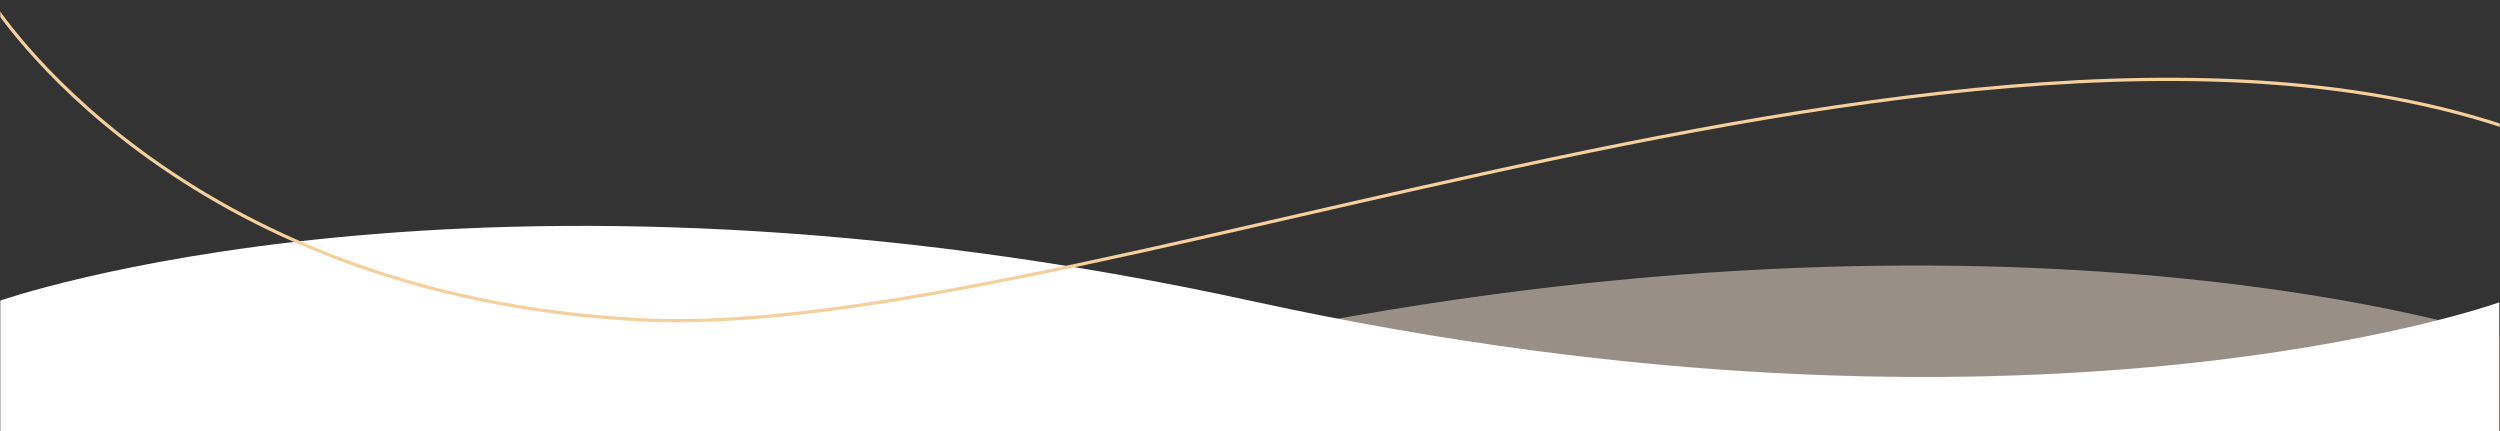 <svg width="1919" height="331" viewBox="0 0 1919 331" fill="none" xmlns="http://www.w3.org/2000/svg">
<rect x="0" y="0" width="1919" height="331" fill="#333333" stroke="none"/>
<g clip-path="url(#clip0_147_87)">
<mask id="mask0_147_87" style="mask-type:luminance" maskUnits="userSpaceOnUse" x="0" y="0" width="1919" height="331">
<path d="M1919 0H0V331H1919V0Z" fill="white"/>
</mask>
<g mask="url(#mask0_147_87)">
<mask id="mask1_147_87" style="mask-type:luminance" maskUnits="userSpaceOnUse" x="0" y="0" width="1919" height="331">
<path d="M1919 0H0V331H1919V0Z" fill="white"/>
</mask>
<g mask="url(#mask1_147_87)">
<mask id="mask2_147_87" style="mask-type:luminance" maskUnits="userSpaceOnUse" x="0" y="0" width="1919" height="331">
<path d="M1919 0H0V331H1919V0Z" fill="white"/>
</mask>
<g mask="url(#mask2_147_87)">
<mask id="mask3_147_87" style="mask-type:luminance" maskUnits="userSpaceOnUse" x="-8" y="0" width="2039" height="1057">
<path d="M2030.08 0H-8V1056.41H2030.08V0Z" fill="white"/>
</mask>
<g mask="url(#mask3_147_87)">
<path opacity="0.54" d="M-1.482 259.164C-1.482 259.164 358.252 381.364 955.182 258.444C1552.11 135.524 1918.52 258.444 1918.52 258.444V1037.02H-1.482V259.164Z" fill="#EFE0CF"/>
<path d="M1918.52 232.044C1918.52 232.044 1558.78 361.551 961.854 231.281C364.924 101.011 -1.483 231.281 -1.483 231.281V1056.41H1918.52V232.044Z" fill="white"/>
<path d="M-6.937 0.656C-6.937 0.656 133.063 227.323 492.457 245.504C851.851 263.685 1631.24 -99.101 2029.43 146.535" stroke="#F5D09C" stroke-width="2.5"/>
</g>
</g>
</g>
</g>
</g>
<defs>
<clipPath id="clip0_147_87">
<rect width="1919" height="331" fill="white"/>
</clipPath>
</defs>
</svg>
